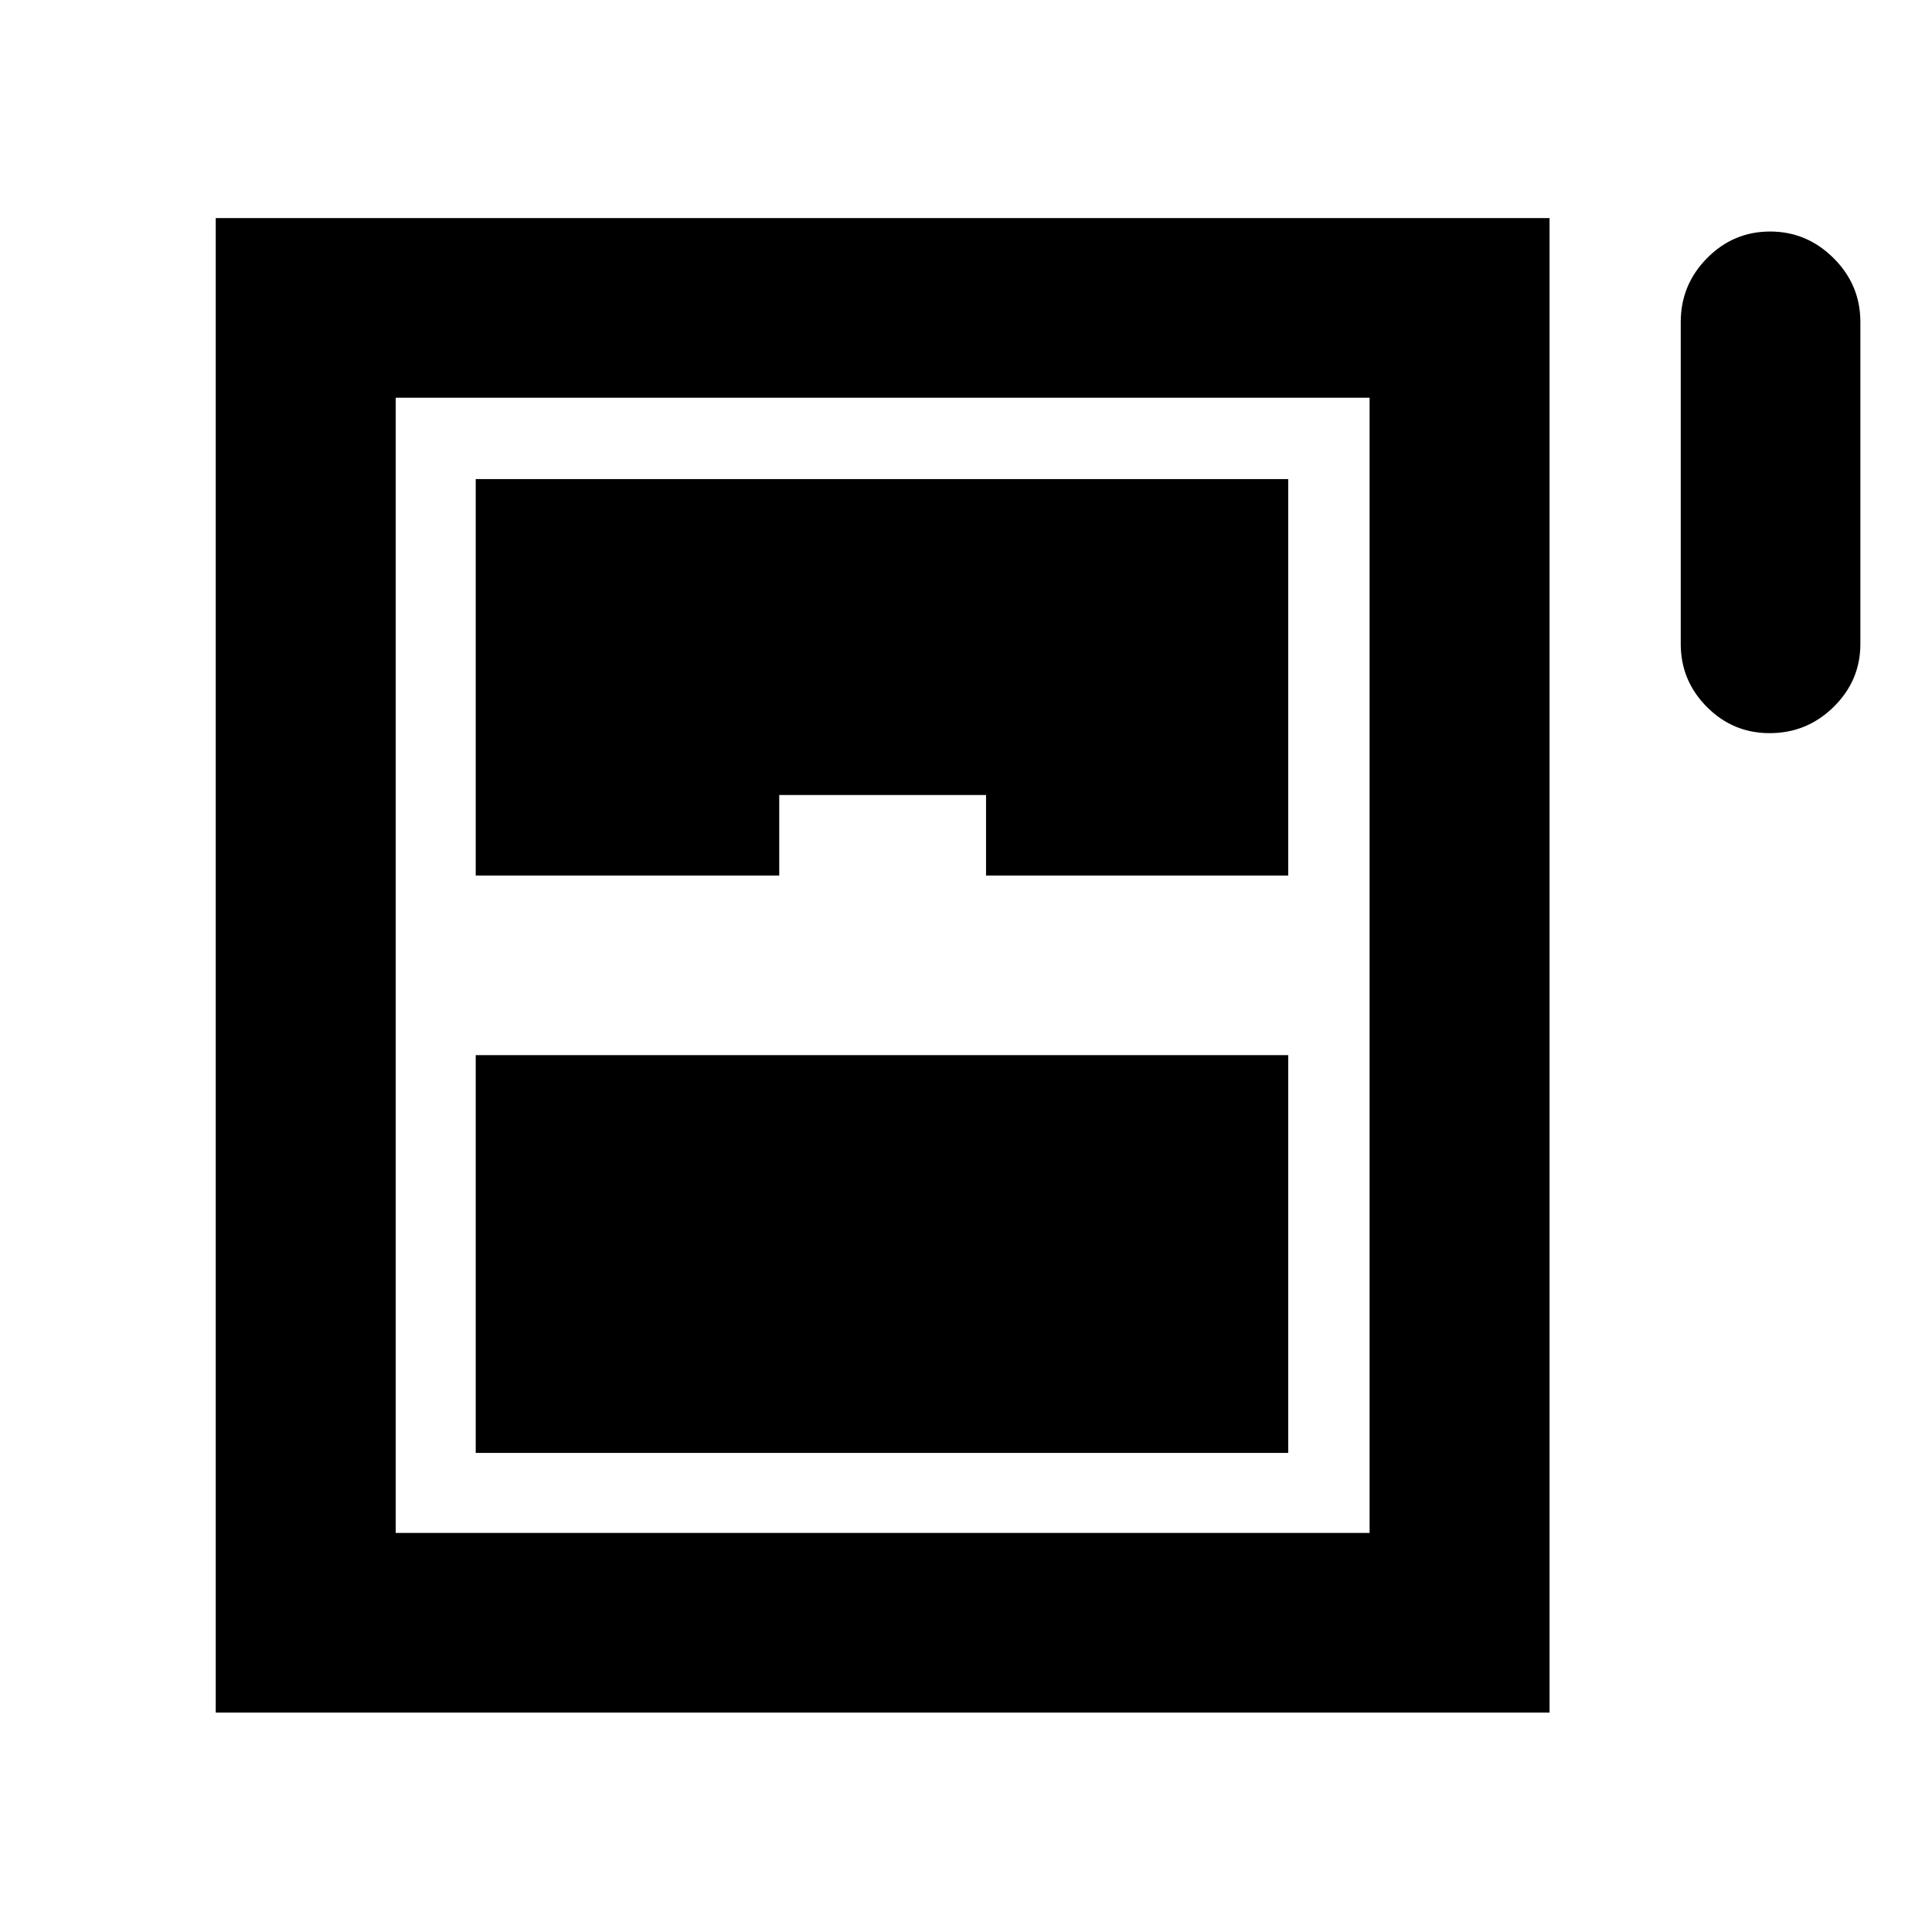 <svg xmlns="http://www.w3.org/2000/svg" height="40" viewBox="0 -960 960 960" width="40"><path d="M879.33-595.7q-18.26 0-31.22-13.05-12.96-13.05-12.96-31.25v-160q0-18.49 13.07-31.73 13.08-13.23 31.33-13.23t31.55 13.23q13.31 13.24 13.31 31.73v160q0 18.2-13.28 31.25-13.27 13.05-31.8 13.05ZM107.2-109.04v-742.59h662.76v742.59H107.2Zm129.18-415.92H387.2v-40h102.76v40h150.16v-196.99H236.38v196.99Zm0 286.91h403.74V-435.7H236.38v197.65Zm-39.76 39.75h483.92v-564.07H196.62v564.07Z"/></svg>